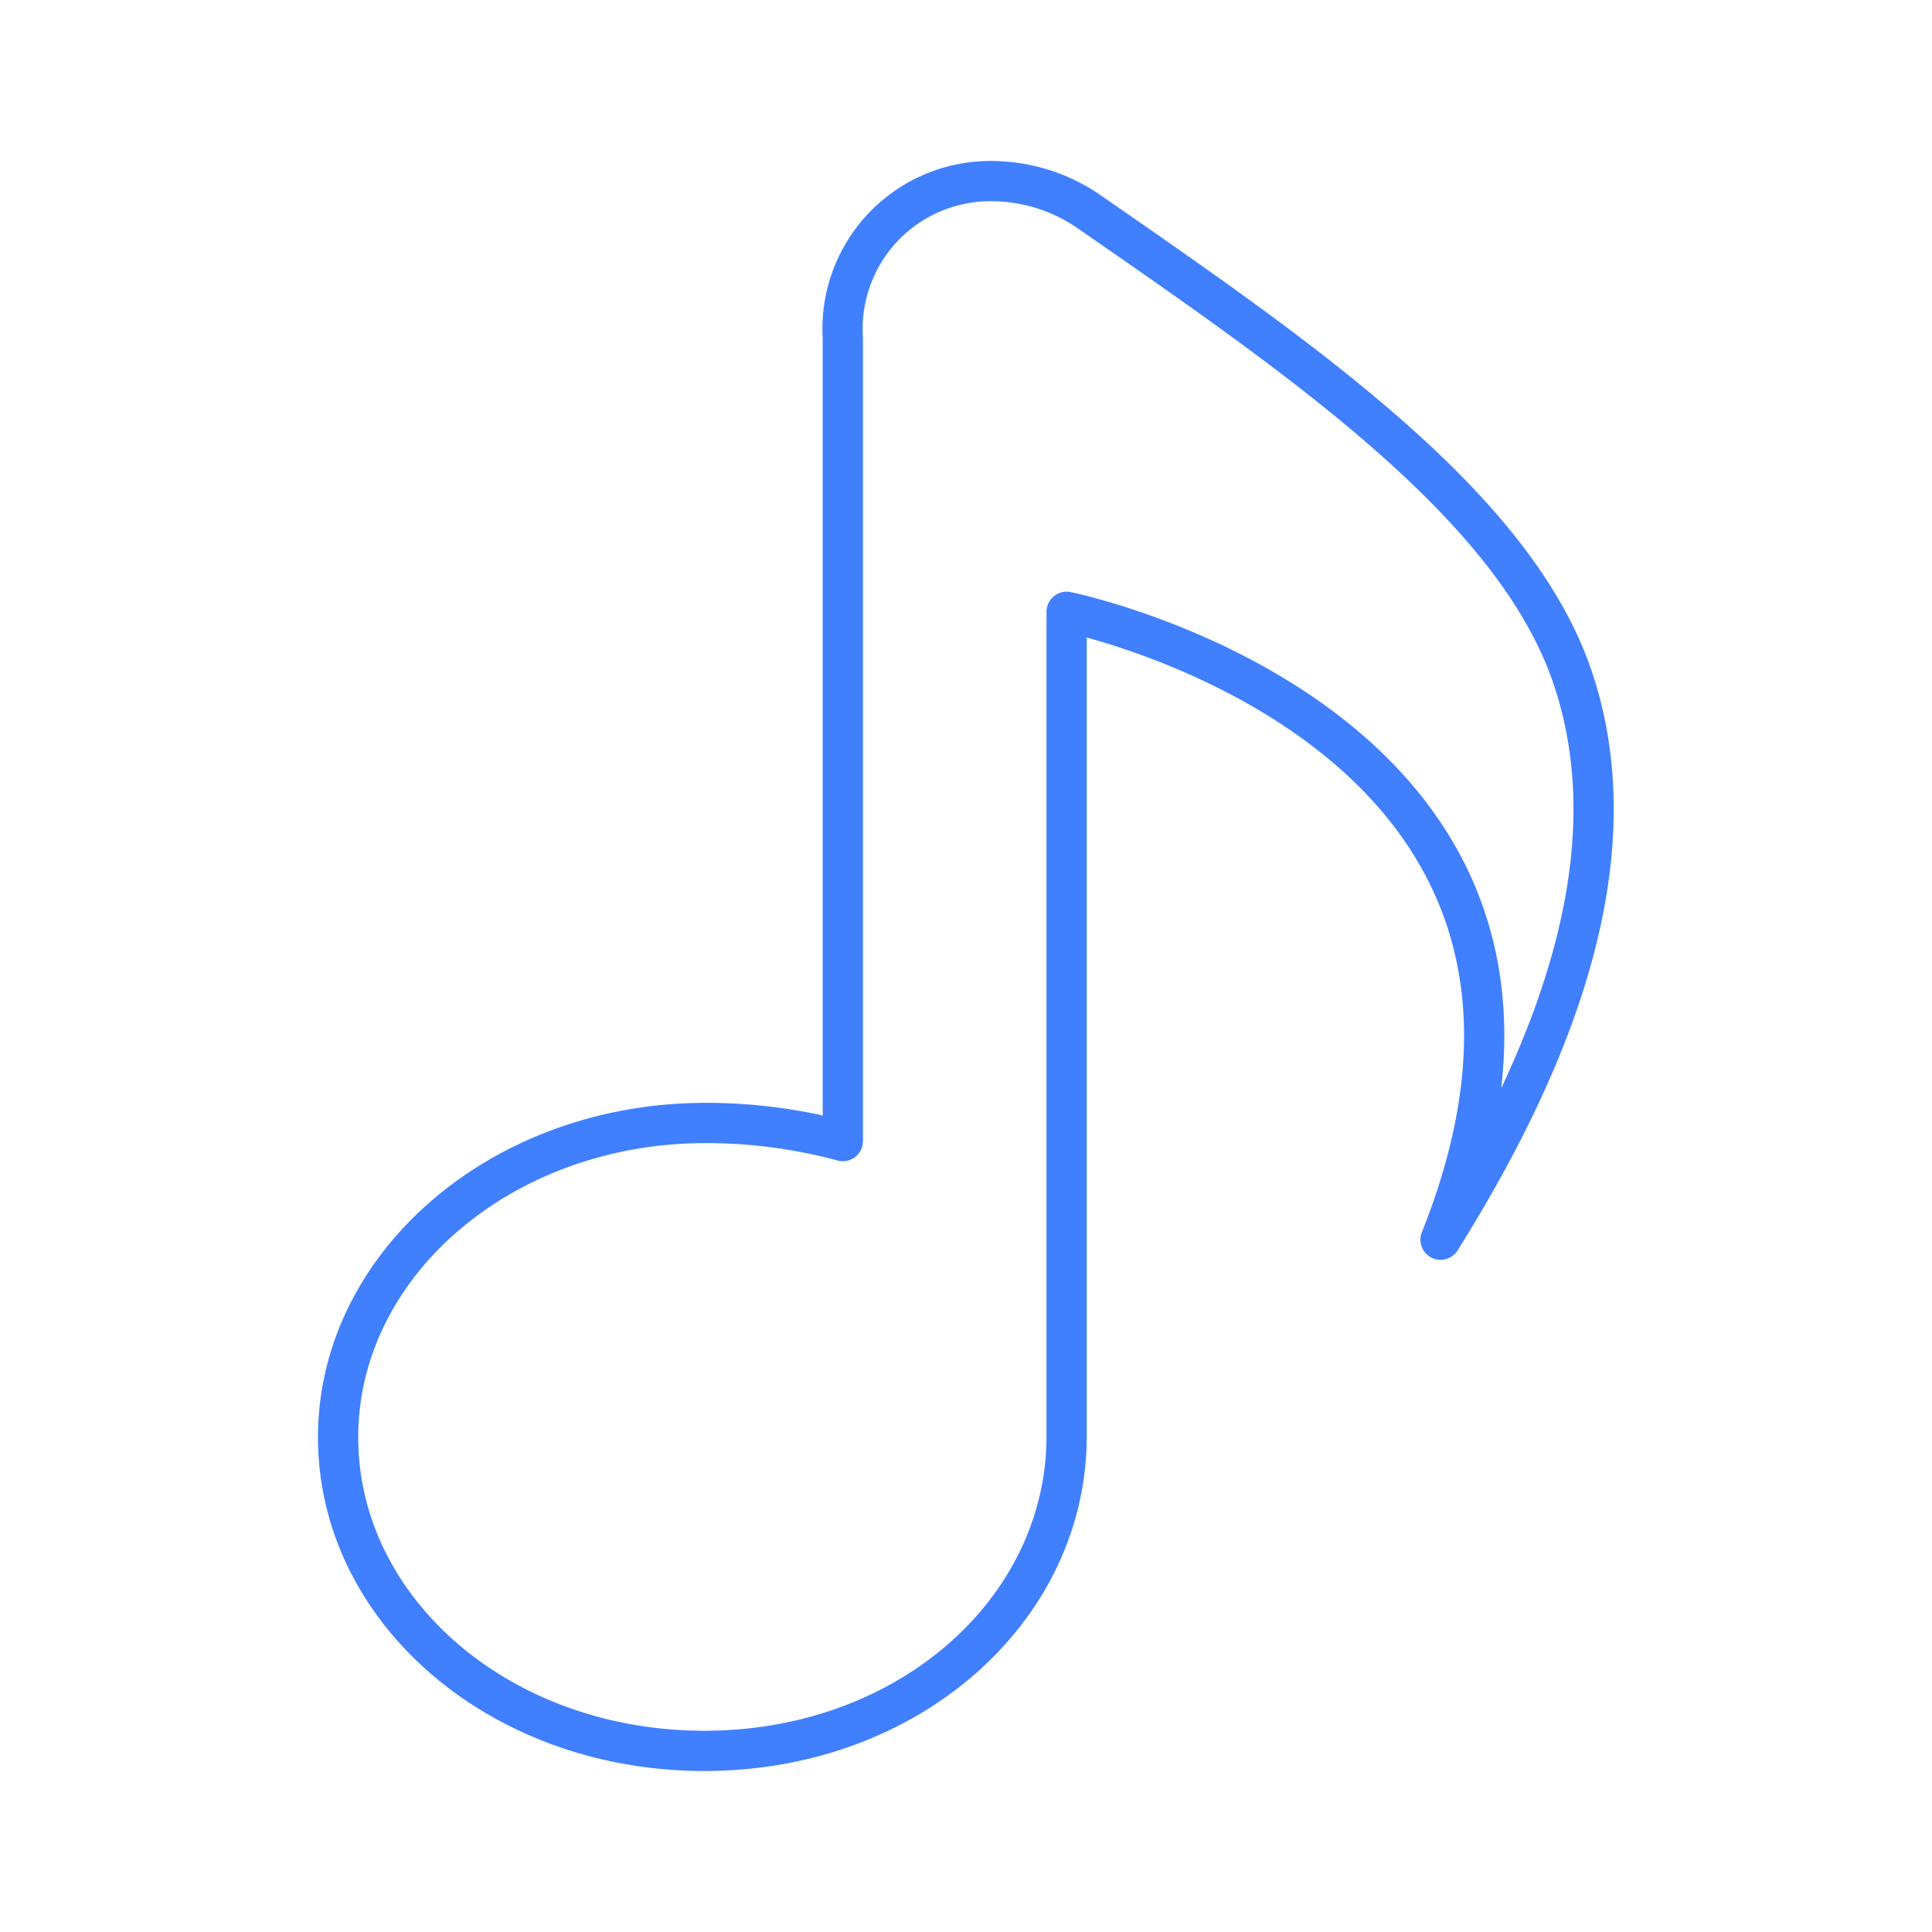 <svg id="Layer_2" data-name="Layer 2" xmlns="http://www.w3.org/2000/svg" viewBox="0 0 48 48"><defs><style>.cls-1{fill:none;stroke:#4080ff;stroke-linecap:round;stroke-linejoin:round;}</style></defs><path class="cls-1" d="M24.64,4.5A4.28,4.28,0,0,1,27,5.22c5.3,3.67,10.6,7.31,12.06,11.58s-.23,9.15-3.27,14c5.07-12.68-9.29-15.6-9.29-15.6V35.68c0,4.3-3.91,7.82-9,7.82S8.4,40,8.4,35.71s4.06-7.81,9.13-7.81a13.06,13.06,0,0,1,3.41.45V8.4a3.67,3.67,0,0,1,3.69-3.9Z"/></svg>